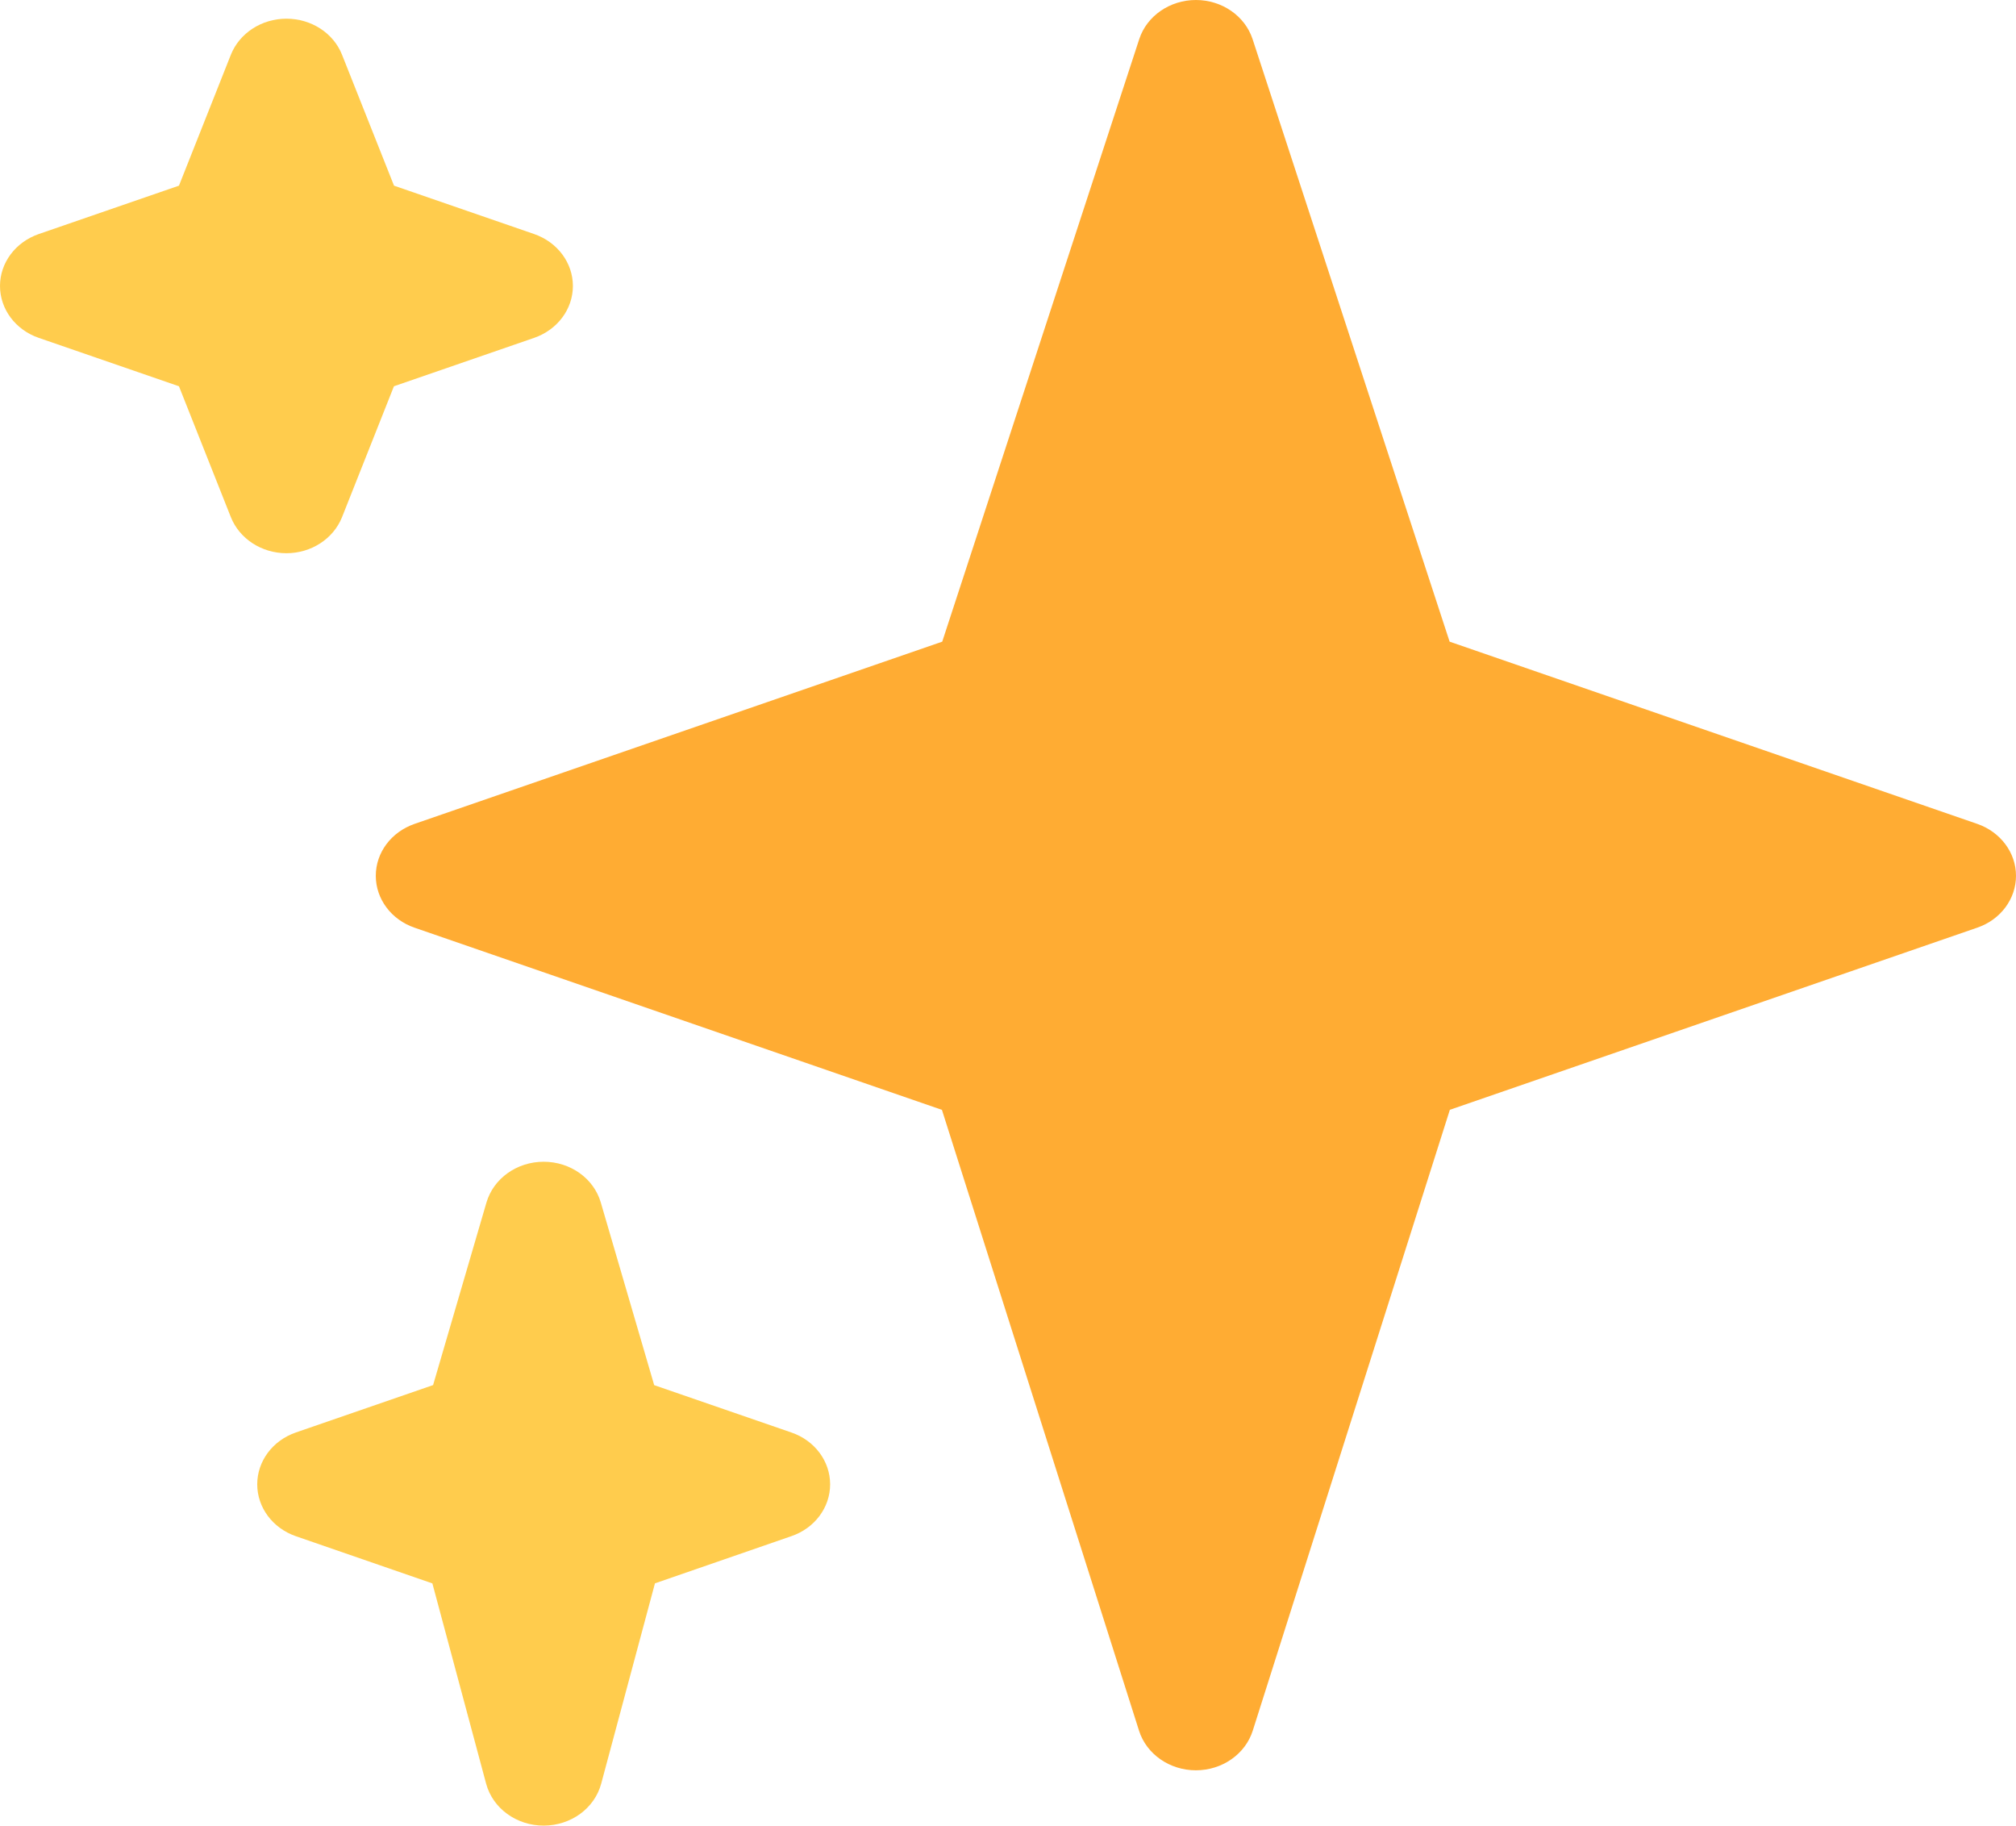 <svg width="74" height="67" viewBox="0 0 74 67" fill="none" xmlns="http://www.w3.org/2000/svg">
<path d="M72.579 30.237L53.21 23.549L45.978 1.437C45.699 0.585 44.853 0 43.897 0C42.942 0 42.095 0.585 41.817 1.437L34.586 23.549L15.216 30.237C14.36 30.534 13.794 31.291 13.794 32.142C13.794 32.99 14.36 33.752 15.216 34.046L34.575 40.732L41.81 63.518C42.084 64.379 42.933 64.97 43.897 64.97C44.859 64.97 45.71 64.379 45.984 63.516L53.219 40.73L72.581 34.044C73.432 33.752 74 32.992 74 32.142C74 31.293 73.432 30.534 72.579 30.237Z" fill="#FFAC33"/>
<path d="M29.049 52.573L24.013 50.835L22.054 44.135C21.797 43.249 20.938 42.636 19.956 42.636C18.974 42.636 18.115 43.249 17.856 44.133L15.897 50.833L10.863 52.571C10.007 52.865 9.442 53.626 9.442 54.475C9.442 55.324 10.007 56.085 10.863 56.38L15.871 58.111L17.845 65.465C18.089 66.367 18.957 67 19.956 67C20.955 67 21.823 66.367 22.067 65.463L24.041 58.109L29.049 56.377C29.905 56.085 30.471 55.324 30.471 54.475C30.471 53.626 29.905 52.865 29.049 52.573ZM19.608 8.59L14.463 6.814L12.556 2.012C12.241 1.214 11.427 0.686 10.514 0.686C9.605 0.686 8.791 1.214 8.473 2.012L6.569 6.814L1.421 8.59C0.566 8.887 0 9.646 0 10.495C0 11.343 0.566 12.105 1.421 12.399L6.569 14.176L8.473 18.977C8.791 19.775 9.605 20.303 10.514 20.303C11.424 20.303 12.238 19.775 12.556 18.977L14.46 14.176L19.608 12.399C20.463 12.103 21.029 11.343 21.029 10.495C21.029 9.646 20.463 8.887 19.608 8.59Z" fill="#FFCC4D"/>
</svg>
